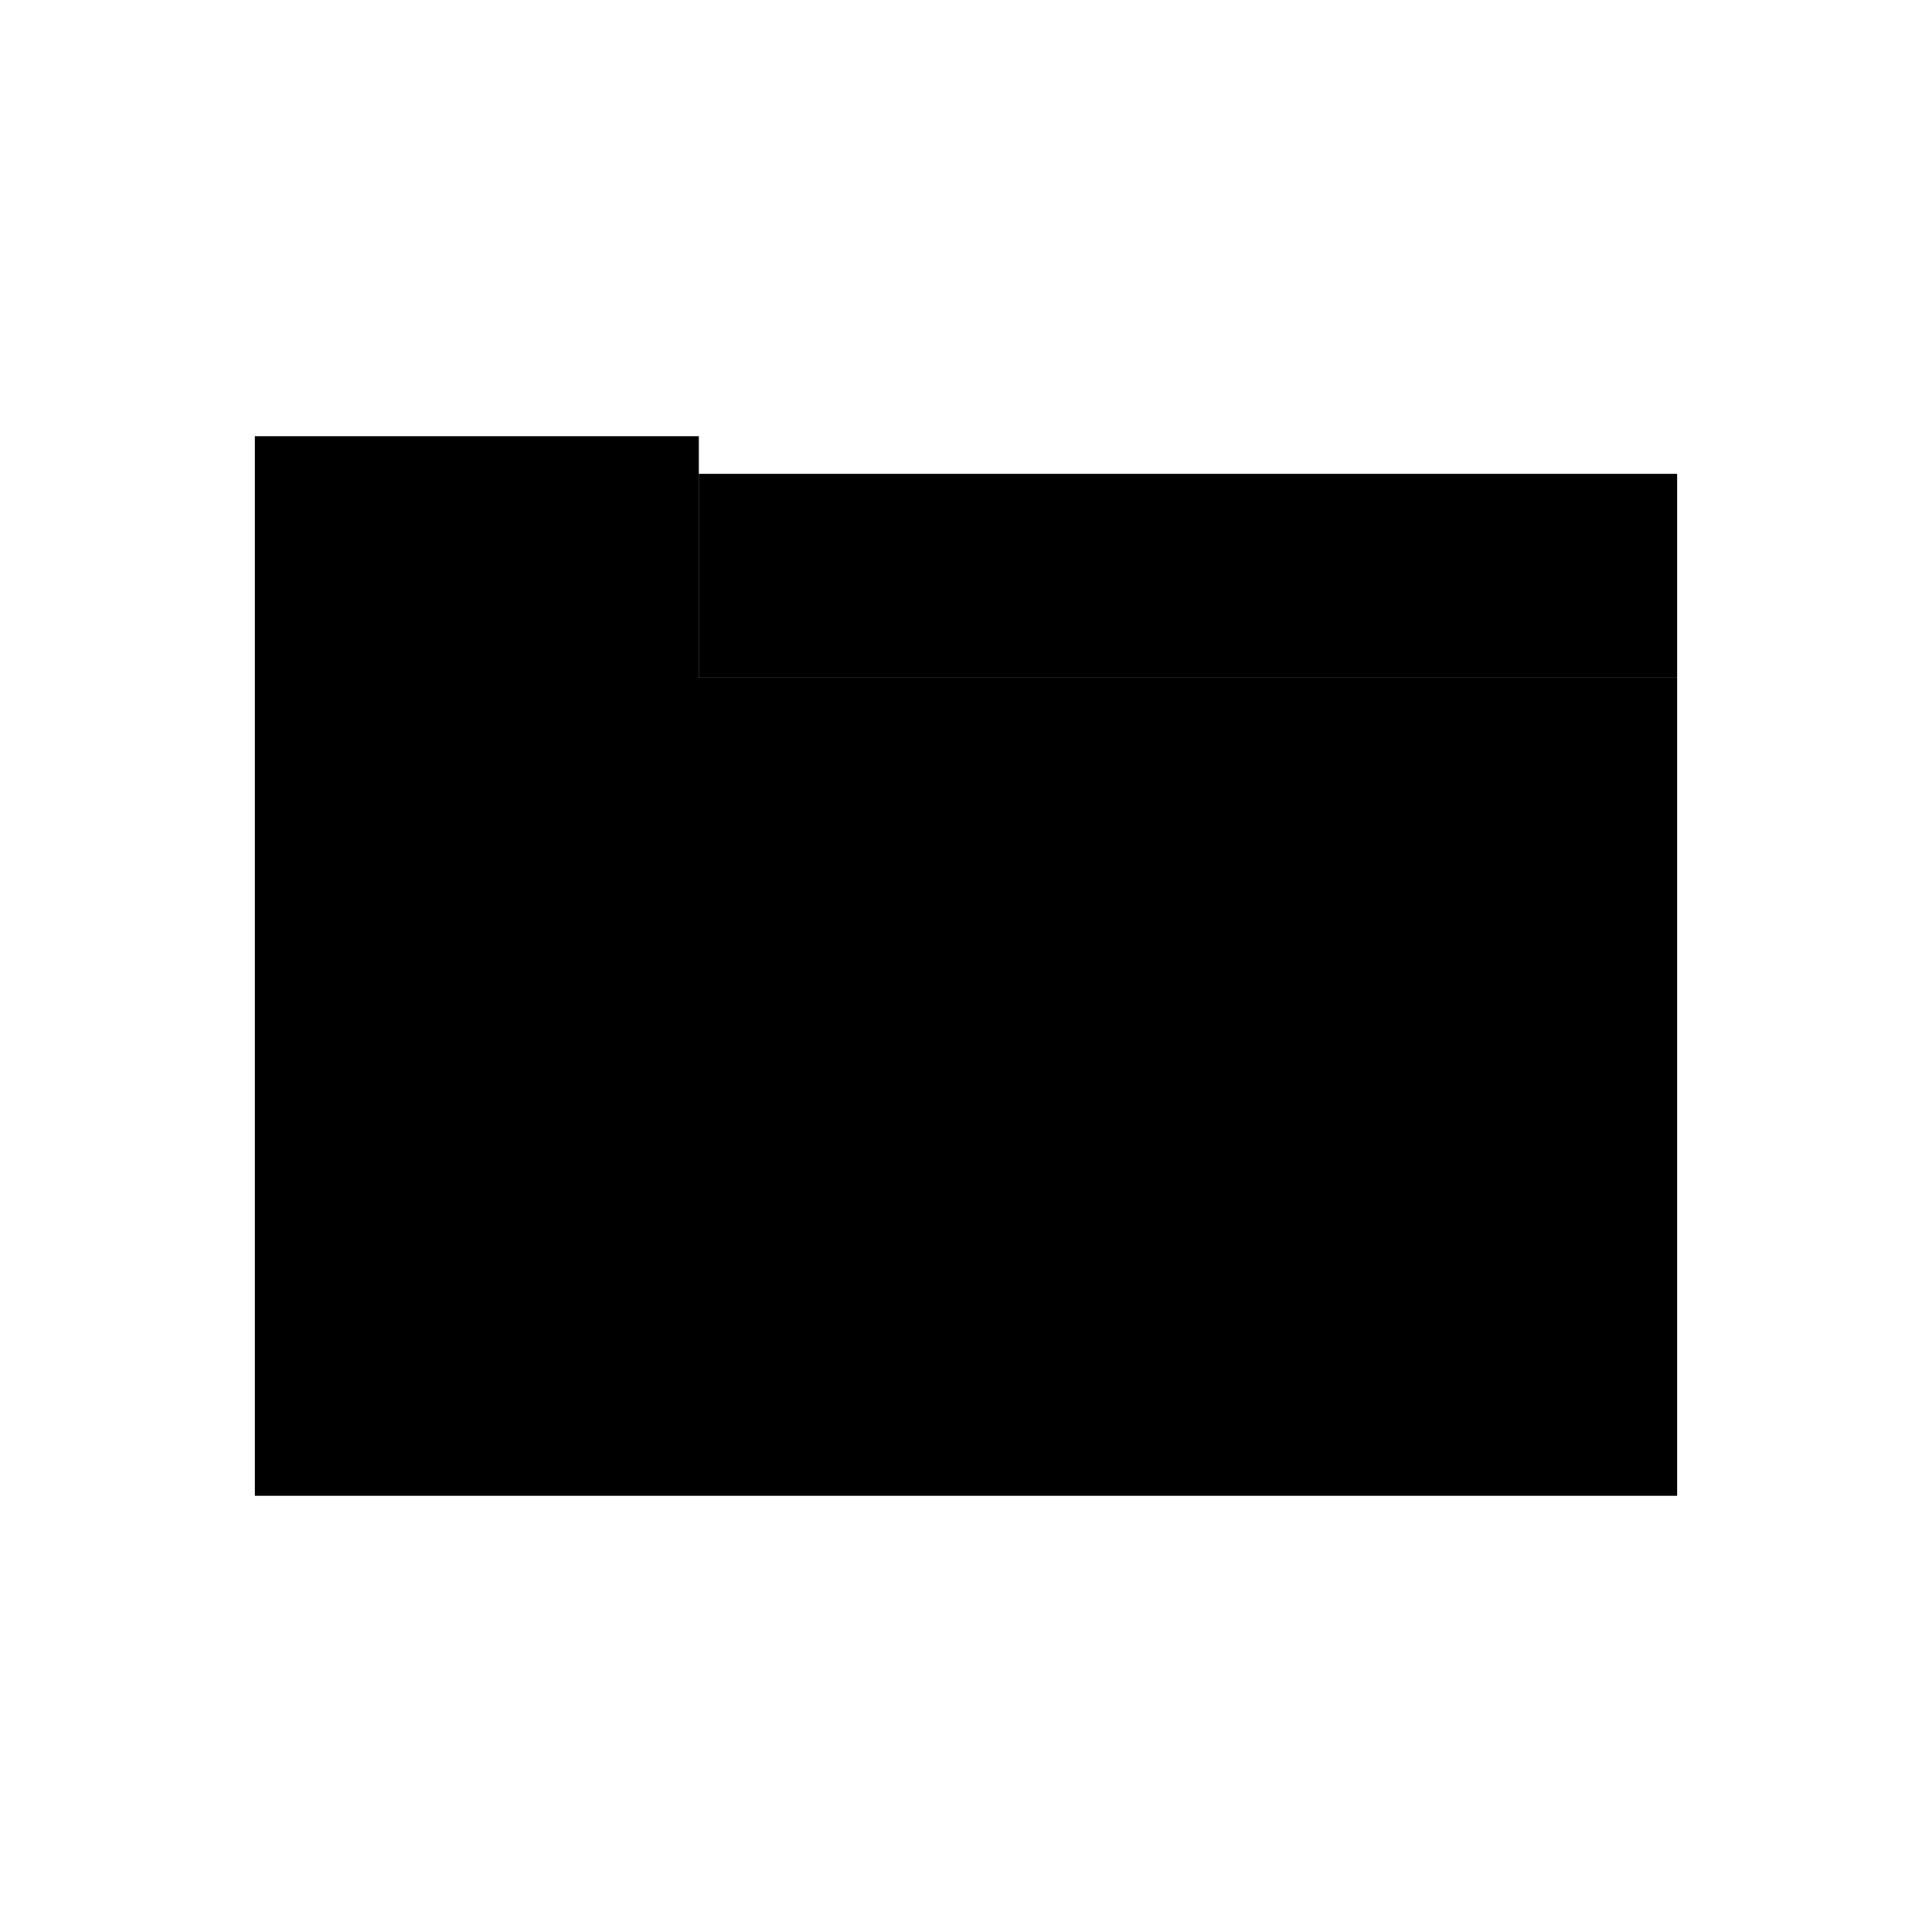 <svg xmlns="http://www.w3.org/2000/svg" width="40" height="40" viewBox="0 0 40 40" preserveAspectRatio="xMidYMid meet">
  <g class="IconSetOrdner">
    <polygon class="aacc195b-c16a-4017-83bf-af2f306a0322" points="14.468 9.03 5.277 9.03 5.277 13.601 5.277 30.97 34.723 30.97 34.723 14.03 14.468 14.03 14.468 9.03"/>
    <polygon class="aacc195b-c16a-4017-83bf-af2f306a0322" points="14.468 9.809 14.468 14.03 34.723 14.03 34.723 13.601 34.723 9.809 14.468 9.809"/>
  </g>
</svg>
